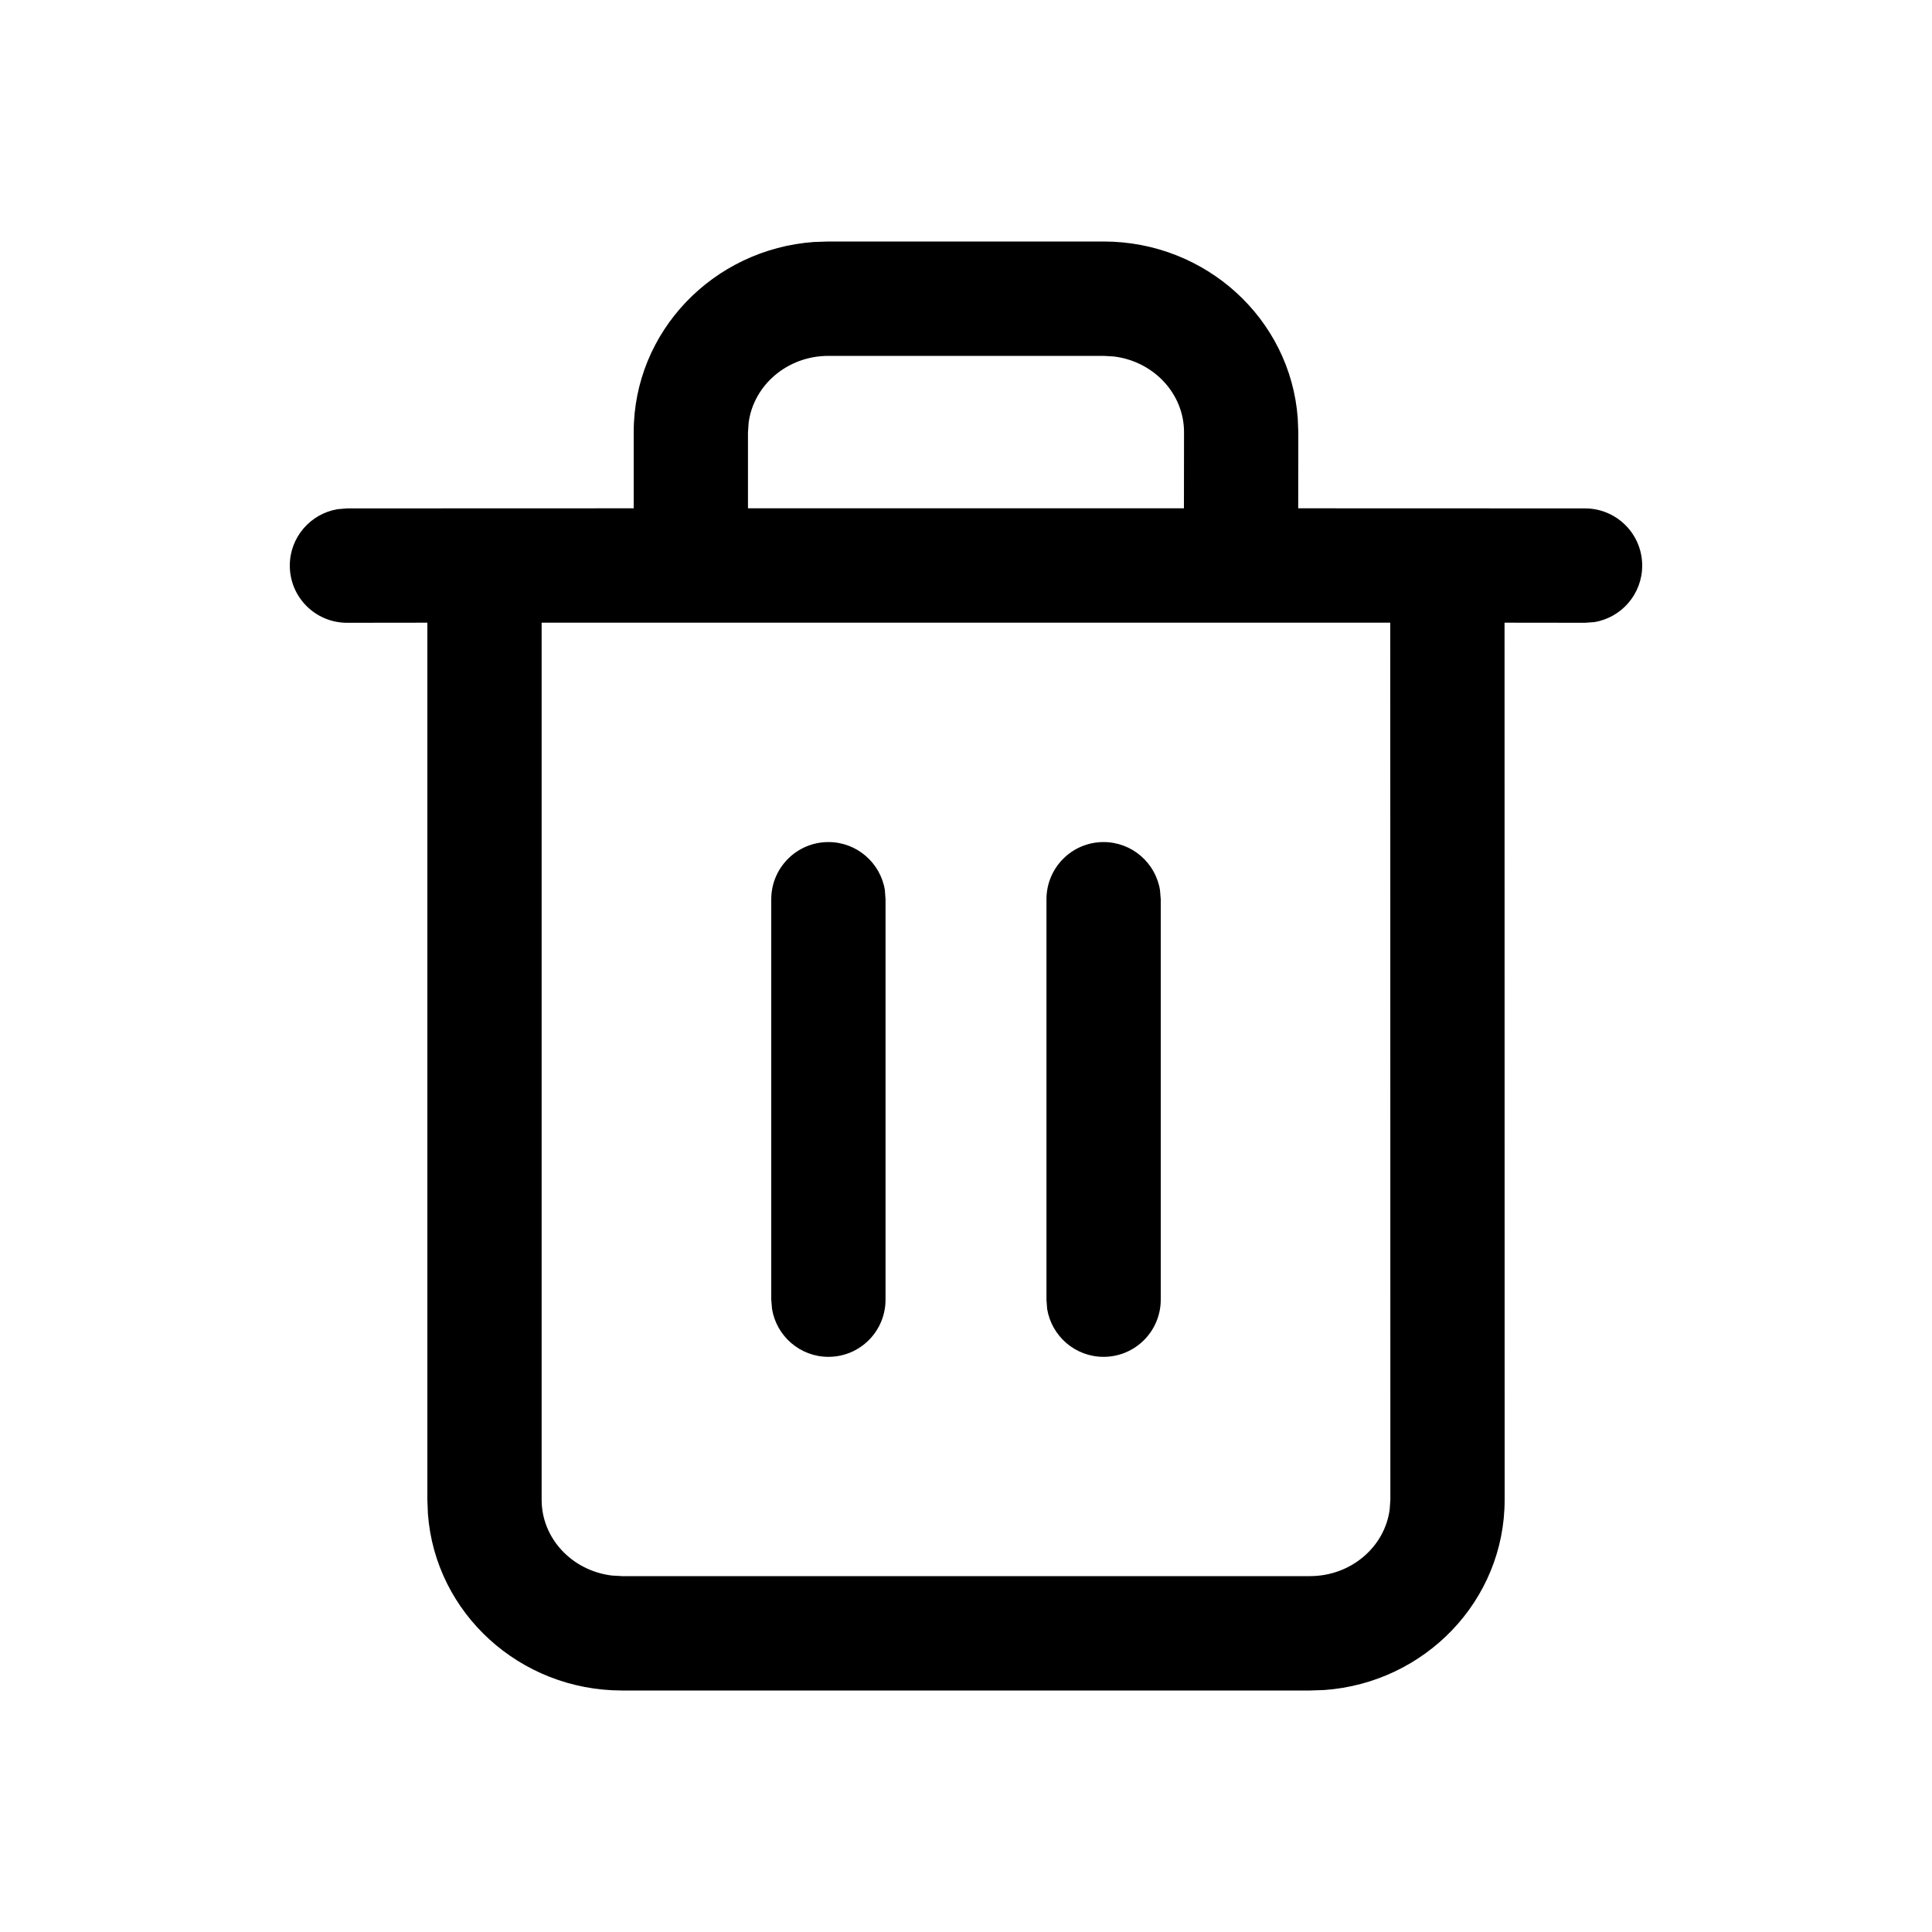 <svg xmlns="http://www.w3.org/2000/svg" width="20" height="20" viewBox="0 0 20 20">
  <path d="M11.424,2.5 C12.483,2.5 13.357,3.301 13.434,4.326 L13.44,4.474 L13.439,5.262 L16.408,5.263 C16.735,5.263 17,5.528 17,5.855 C17,6.15 16.785,6.394 16.504,6.44 L16.408,6.447 L15.575,6.446 L15.576,15.526 C15.576,16.571 14.75,17.42 13.71,17.495 L13.56,17.5 L6.44,17.5 C5.381,17.5 4.507,16.699 4.43,15.674 L4.424,15.526 L4.424,6.446 L3.592,6.447 C3.265,6.447 3,6.182 3,5.855 C3,5.561 3.215,5.317 3.496,5.271 L3.592,5.263 L6.56,5.262 L6.56,4.474 C6.56,3.429 7.386,2.58 8.426,2.505 L8.576,2.5 L11.424,2.5 Z M5.607,6.446 L5.607,15.526 C5.607,15.925 5.921,16.26 6.335,16.31 L6.44,16.316 L13.56,16.316 C13.988,16.316 14.336,16.011 14.386,15.625 L14.393,15.526 L14.392,6.446 L5.607,6.446 Z M8.576,8.717 C8.87,8.717 9.114,8.932 9.16,9.213 L9.167,9.309 L9.167,13.454 C9.167,13.781 8.903,14.046 8.576,14.046 C8.282,14.046 8.038,13.831 7.992,13.55 L7.984,13.454 L7.984,9.309 C7.984,8.982 8.249,8.717 8.576,8.717 Z M11.424,8.717 C11.718,8.717 11.962,8.932 12.008,9.213 L12.016,9.309 L12.016,13.454 C12.016,13.781 11.751,14.046 11.424,14.046 C11.13,14.046 10.886,13.831 10.84,13.55 L10.833,13.454 L10.833,9.309 C10.833,8.982 11.097,8.717 11.424,8.717 Z M11.424,3.684 L8.576,3.684 C8.148,3.684 7.801,3.989 7.75,4.375 L7.743,4.474 L7.743,5.262 L12.256,5.262 L12.257,4.474 C12.257,4.075 11.943,3.74 11.529,3.69 L11.424,3.684 Z"/>
</svg>

